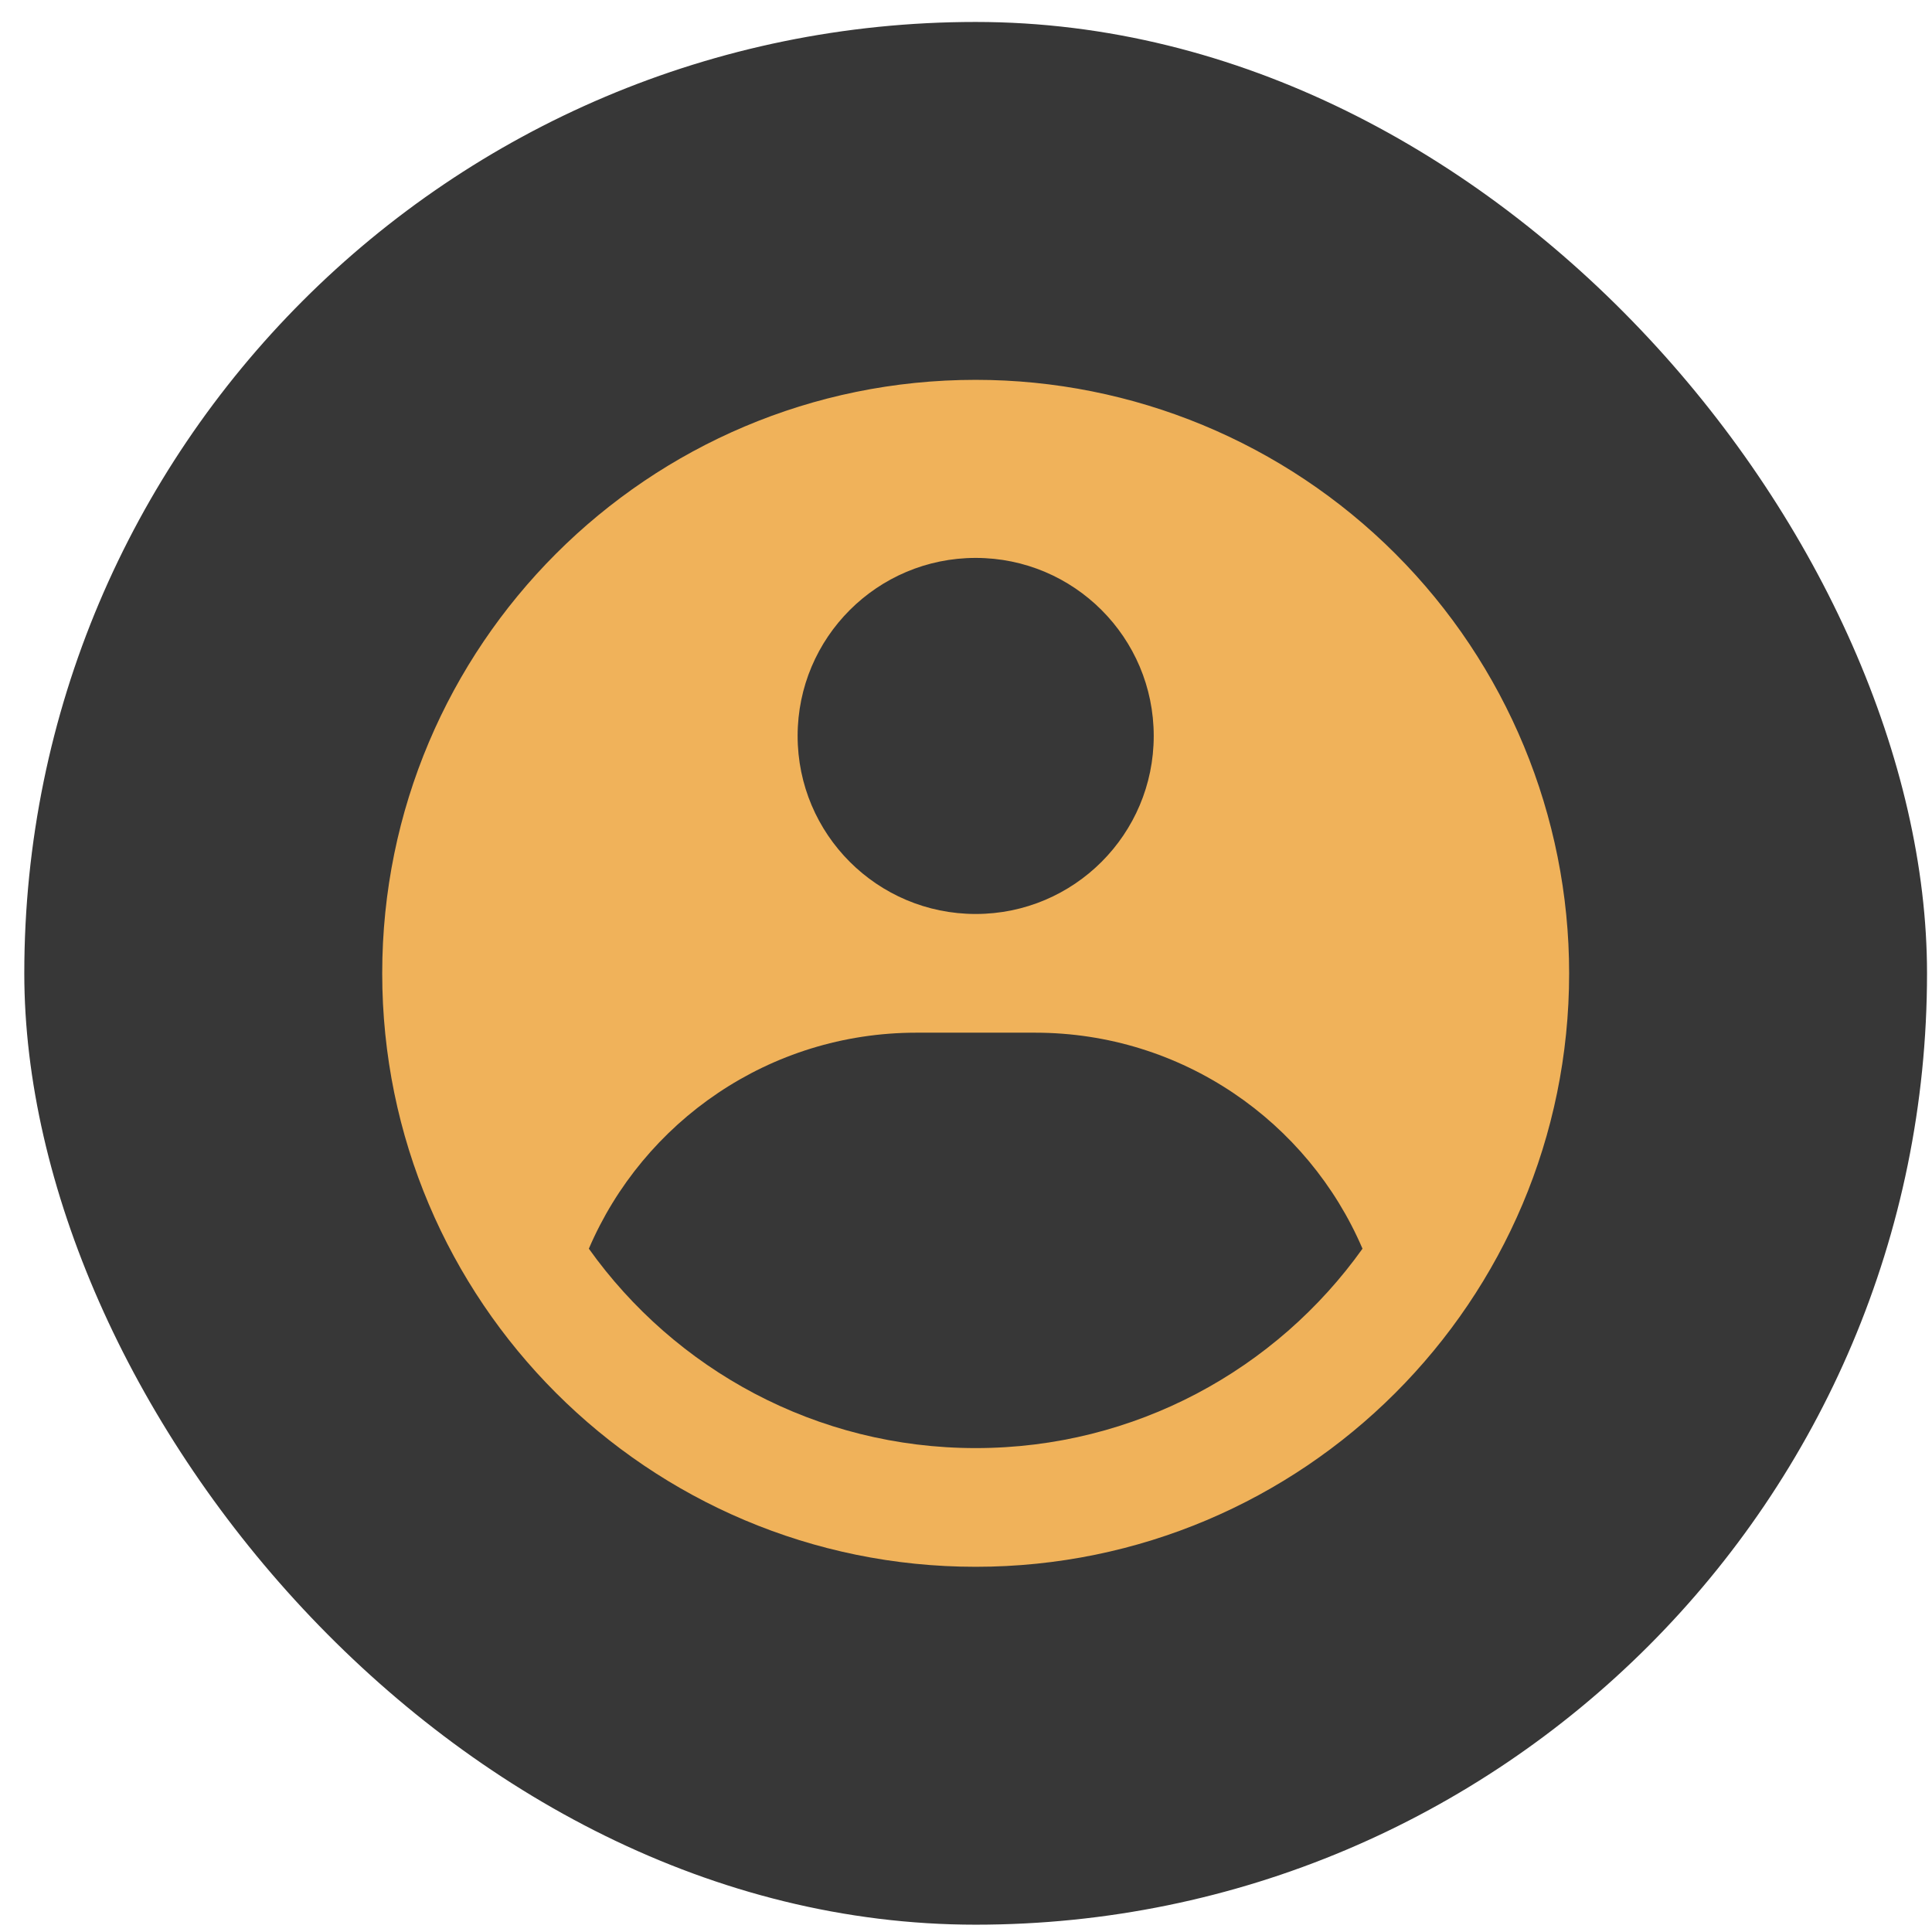 <svg width="66" height="66" viewBox="0 0 66 66" fill="none" xmlns="http://www.w3.org/2000/svg">
<rect x="0.83" y="0.75" width="65" height="65" rx="32.5" fill="#373737"/>
<path fill-rule="evenodd" clip-rule="evenodd" d="M33.331 12.976C38.707 12.976 43.864 15.113 47.666 18.915C51.468 22.717 53.604 27.873 53.604 33.25C53.604 44.447 44.527 53.524 33.331 53.524C22.134 53.524 13.057 44.447 13.057 33.25C13.057 22.053 22.134 12.976 33.331 12.976ZM35.358 35.278H31.303C26.284 35.278 21.975 38.318 20.116 42.657C23.057 46.781 27.88 49.469 33.331 49.469C38.781 49.469 43.604 46.781 46.545 42.657C44.686 38.318 40.377 35.278 35.358 35.278ZM33.331 19.059C29.971 19.059 27.248 21.782 27.248 25.141C27.248 28.5 29.971 31.223 33.331 31.223C36.69 31.223 39.413 28.5 39.413 25.141C39.413 21.782 36.69 19.059 33.331 19.059Z" fill="#F0B25A"/>
</svg>
